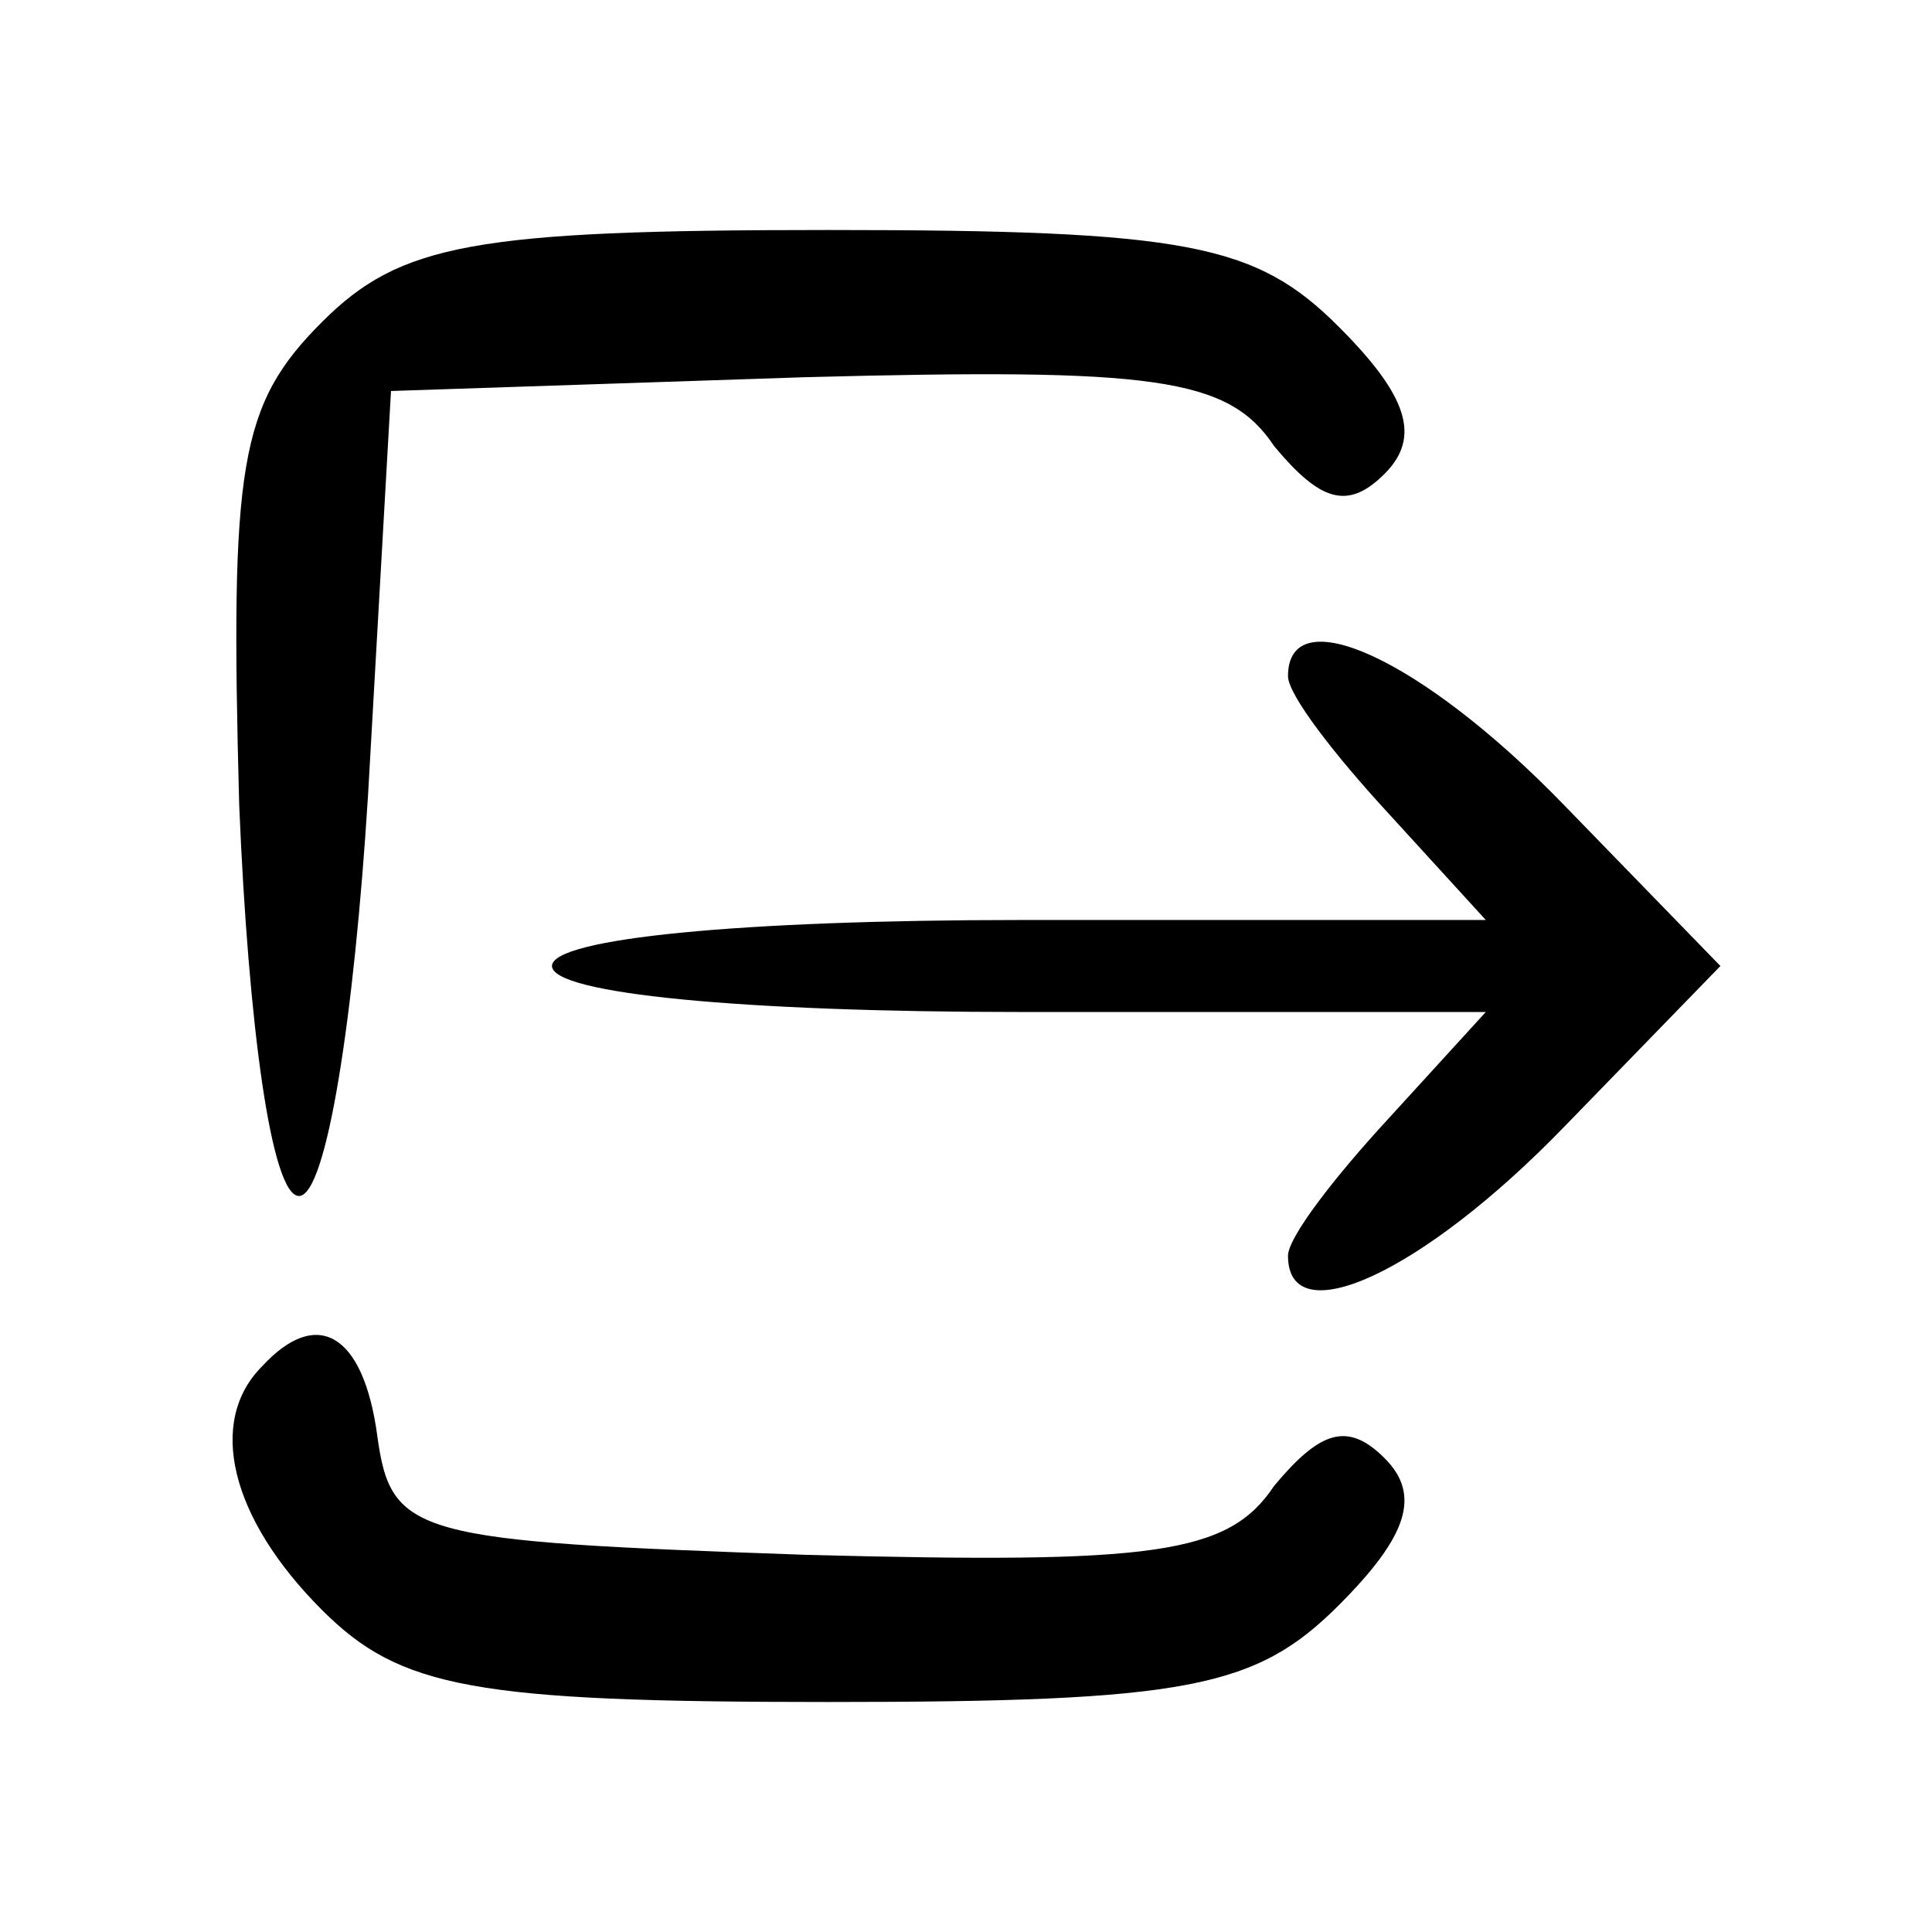 <?xml version="1.0" standalone="no"?>
<!DOCTYPE svg PUBLIC "-//W3C//DTD SVG 20010904//EN"
 "http://www.w3.org/TR/2001/REC-SVG-20010904/DTD/svg10.dtd">
<svg version="1.0" xmlns="http://www.w3.org/2000/svg"
 width="42pt" height="42pt" viewBox="0 0 42 42"
 preserveAspectRatio="xMidYMid meet">

<g transform="translate(0,42) scale(0.1,-0.1)"
fill="#000000" stroke="none">
<path d="M70 350 c-18 -18 -20 -31 -18 -105 2 -48 7 -85 13 -85 6 0 12 39 15
87 l5 88 90 3 c76 2 92 0 102 -15 10 -12 16 -14 24 -6 8 8 5 17 -10 32 -18 18
-33 21 -111 21 -77 0 -93 -3 -110 -20z"/>
<path d="M280 273 c0 -4 10 -17 22 -30 l21 -23 -101 0 c-61 0 -102 -4 -102
-10 0 -6 41 -10 102 -10 l101 0 -21 -23 c-12 -13 -22 -26 -22 -30 0 -17 29 -4
60 28 l34 35 -34 35 c-31 32 -60 45 -60 28z"/>
<path d="M57 123 c-12 -12 -7 -33 13 -53 17 -17 33 -20 110 -20 78 0 93 3 111
21 15 15 18 24 10 32 -8 8 -14 6 -24 -6 -10 -15 -26 -17 -102 -15 -85 3 -90 4
-93 26 -3 22 -13 28 -25 15z"/>
</g>
</svg>
